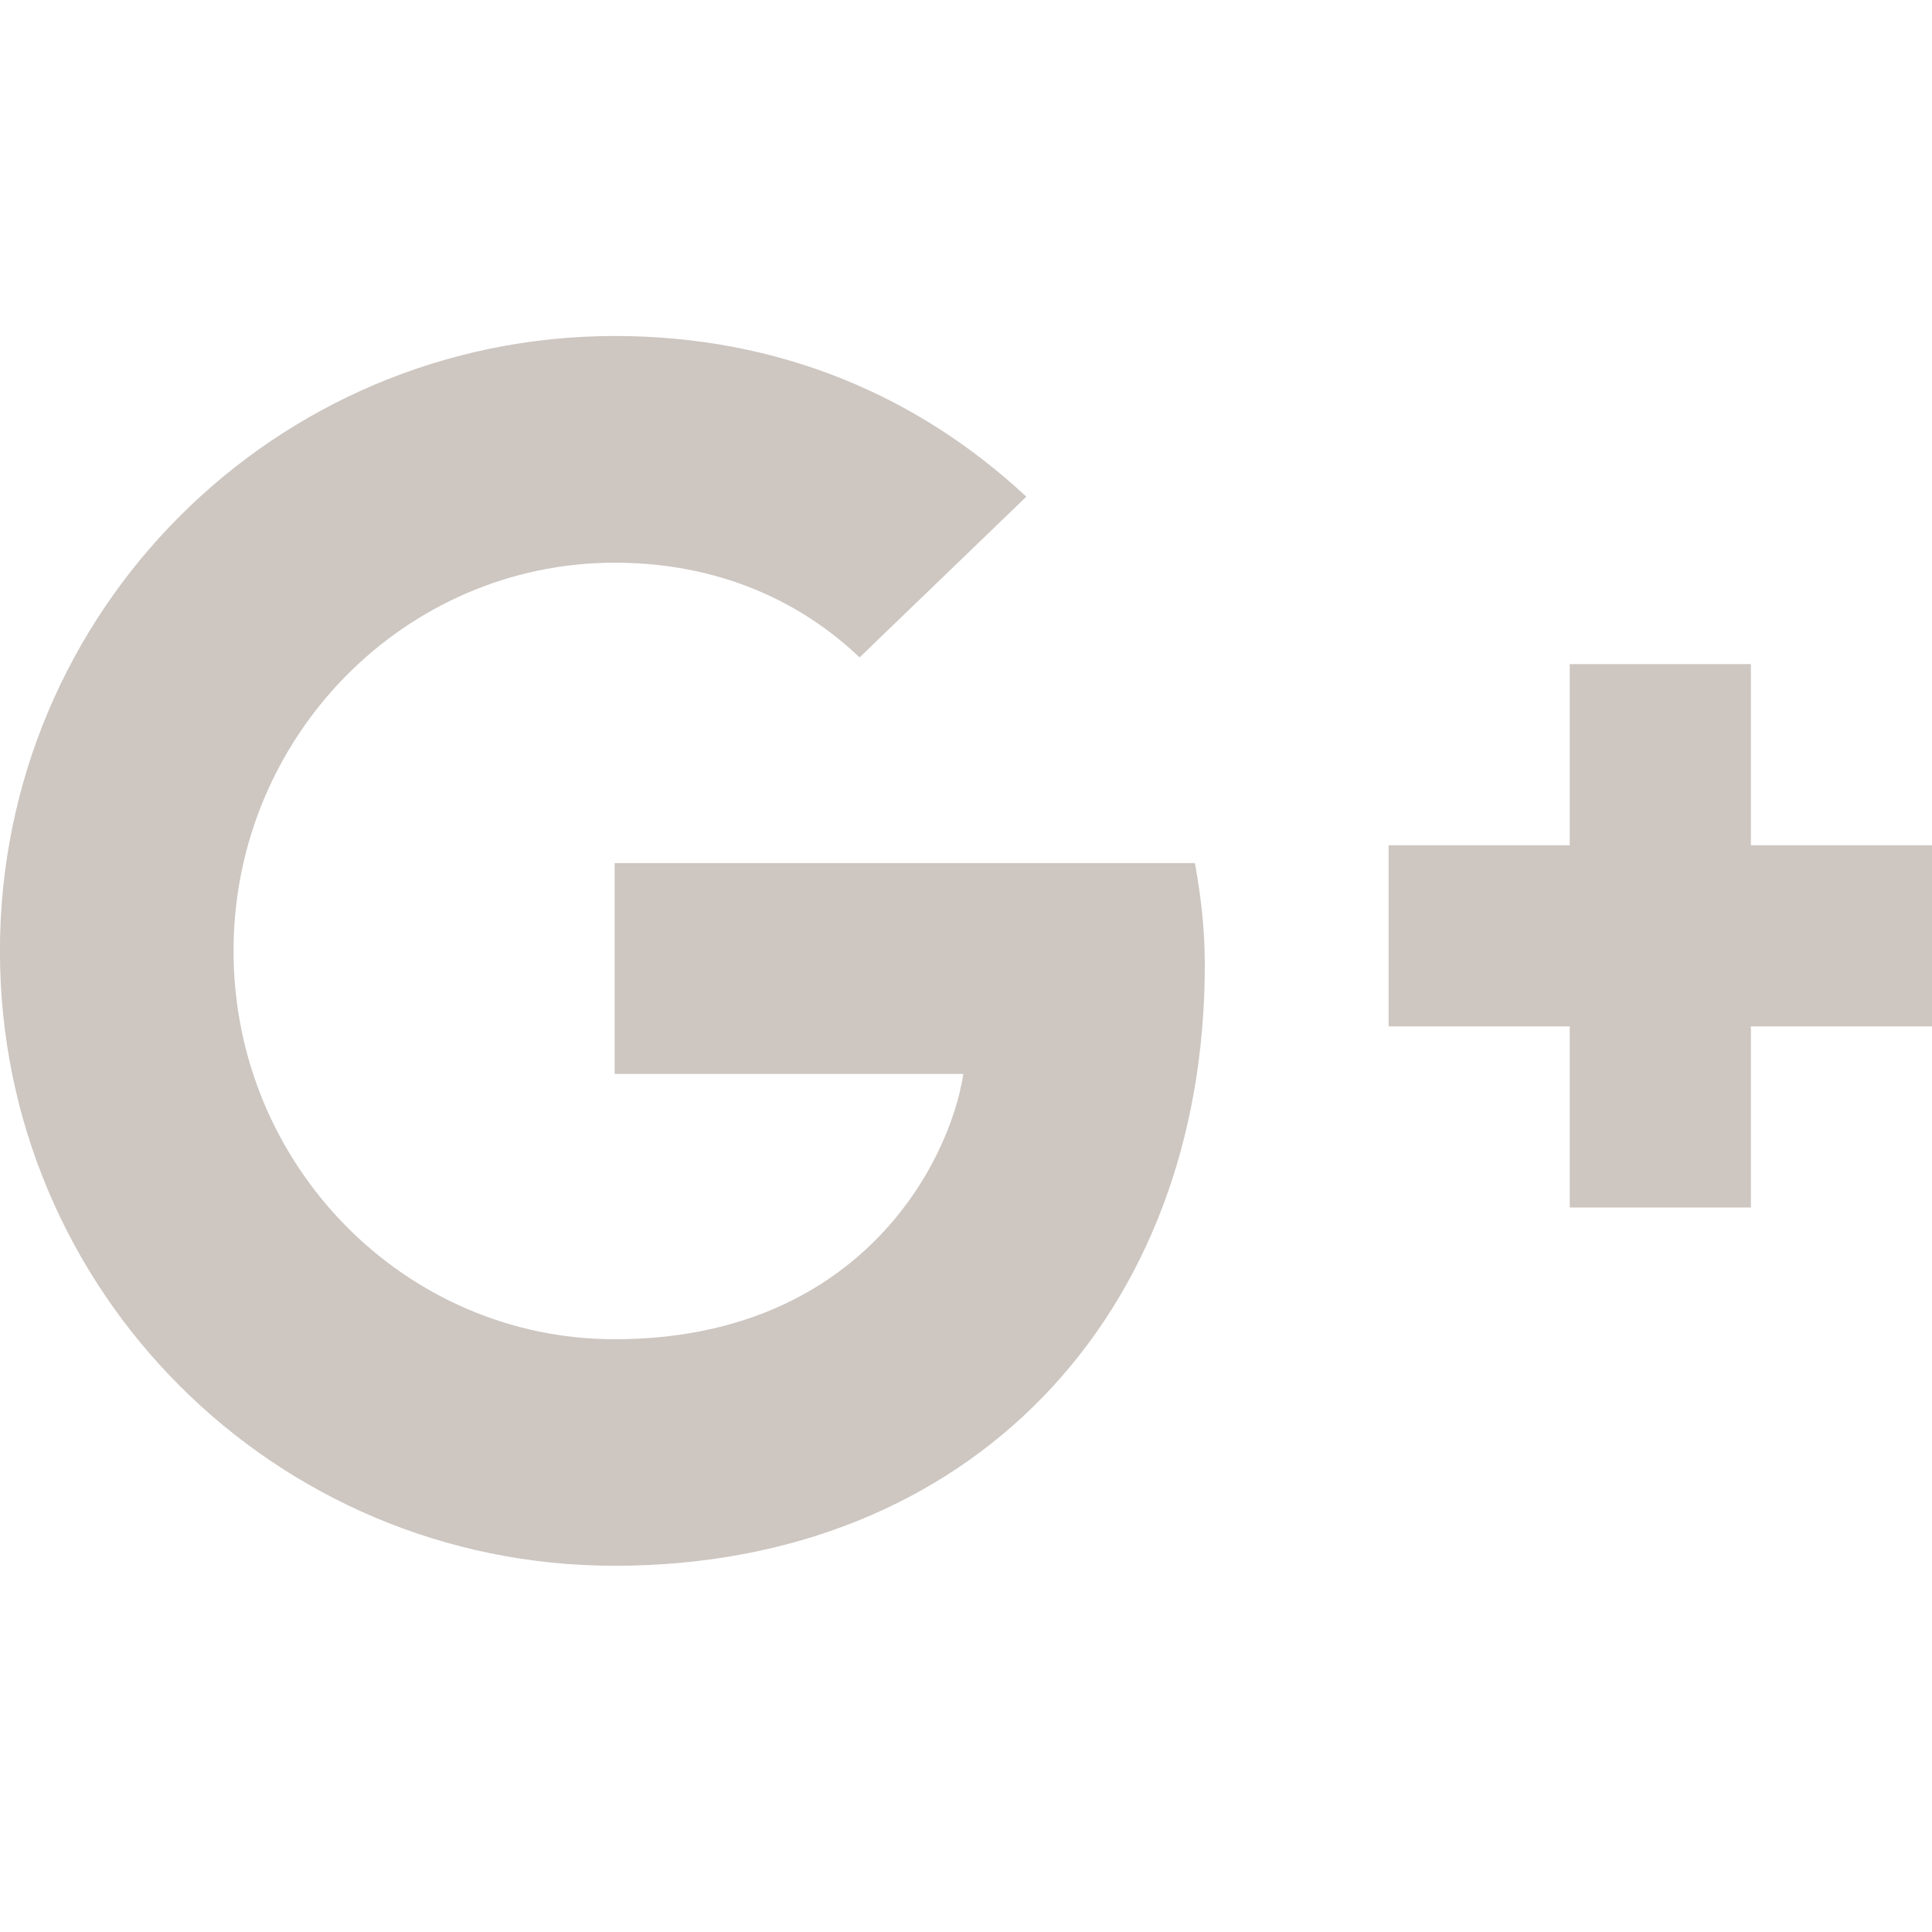 <?xml version="1.0" encoding="utf-8"?>
<!-- Generator: Adobe Illustrator 16.0.0, SVG Export Plug-In . SVG Version: 6.00 Build 0)  -->
<!DOCTYPE svg PUBLIC "-//W3C//DTD SVG 1.1//EN" "http://www.w3.org/Graphics/SVG/1.1/DTD/svg11.dtd">
<svg version="1.1" id="Layer_1" xmlns="http://www.w3.org/2000/svg" xmlns:xlink="http://www.w3.org/1999/xlink" x="0px" y="0px"
	 width="32px" height="32px" viewBox="0 0 32 32" enable-background="new 0 0 32 32" xml:space="preserve">
<title>google-plus</title>
<path fill="#CDC6C1" d="M10.181,14.294v3.494h5.775c-0.231,1.5-1.744,4.394-5.775,4.394c-3.475,0-6.313-2.881-6.313-6.431
	S6.706,9.32,10.181,9.32c1.981,0,3.3,0.844,4.056,1.569l2.762-2.662c-1.775-1.656-4.075-2.662-6.819-2.662
	C4.549,5.571-0.001,10.121-0.001,15.753s4.55,10.181,10.181,10.181c5.875,0,9.775-4.131,9.775-9.95c0-0.669-0.075-1.181-0.163-1.688
	h-9.613L10.181,14.294z"/>
<path fill="#CDC6C1" d="M32,14h-3v-3h-3v3h-3v3h3v3h3v-3h3V14z"/>
</svg>
